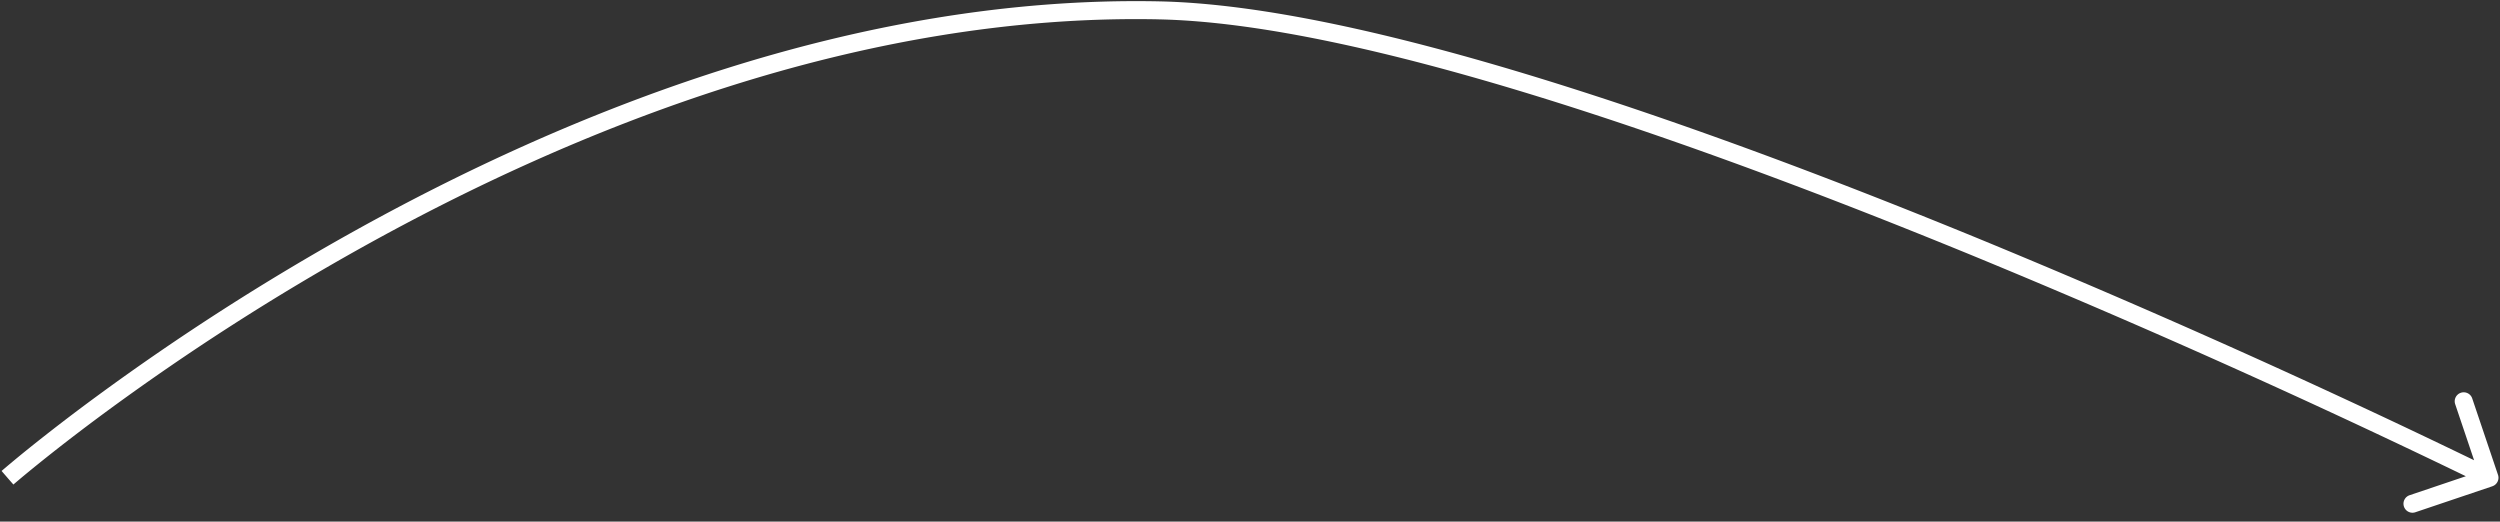 <svg width="139" height="29" fill="none" xmlns="http://www.w3.org/2000/svg"><rect width="100%" height="100%" fill="#333333" stroke="none"/><path d="M64.436.576l-.01.5.01-.5zm74.139 26.46a.5.5 0 00.314-.633l-1.438-4.264a.5.5 0 00-.947.32l1.278 3.79-3.79 1.279a.5.5 0 10.319.947l4.264-1.438zM.415 26.564a77.236 77.236 0 00.33.376.996.996 0 01.02-.017c.014-.012.036-.03.064-.056l.26-.22c.23-.193.572-.477 1.02-.838.897-.724 2.216-1.759 3.904-2.999a135.27 135.27 0 0114.119-9.059C31.923 7.187 47.837.737 64.426 1.076l.02-1c-16.843-.344-32.94 6.199-44.8 12.8A136.188 136.188 0 005.42 22.003a109.527 109.527 0 00-3.94 3.026 68.027 68.027 0 00-1.388 1.152l-.004.004H.087l.328.378zm64.01-25.487c5.546.113 12.923 1.777 20.902 4.232 7.969 2.452 16.499 5.68 24.334 8.896a503.573 503.573 0 0127.951 12.521l.434.213.111.055.027.014.007.003h.002l.222-.447.222-.448-.002-.001-.007-.004-.029-.014-.111-.055-.437-.214a464.385 464.385 0 00-7.825-3.713 505.258 505.258 0 00-20.185-8.835c-7.851-3.222-16.412-6.463-24.42-8.926C77.622 1.892 70.135.193 64.446.076l-.02 1z" fill="#fff"/></svg>